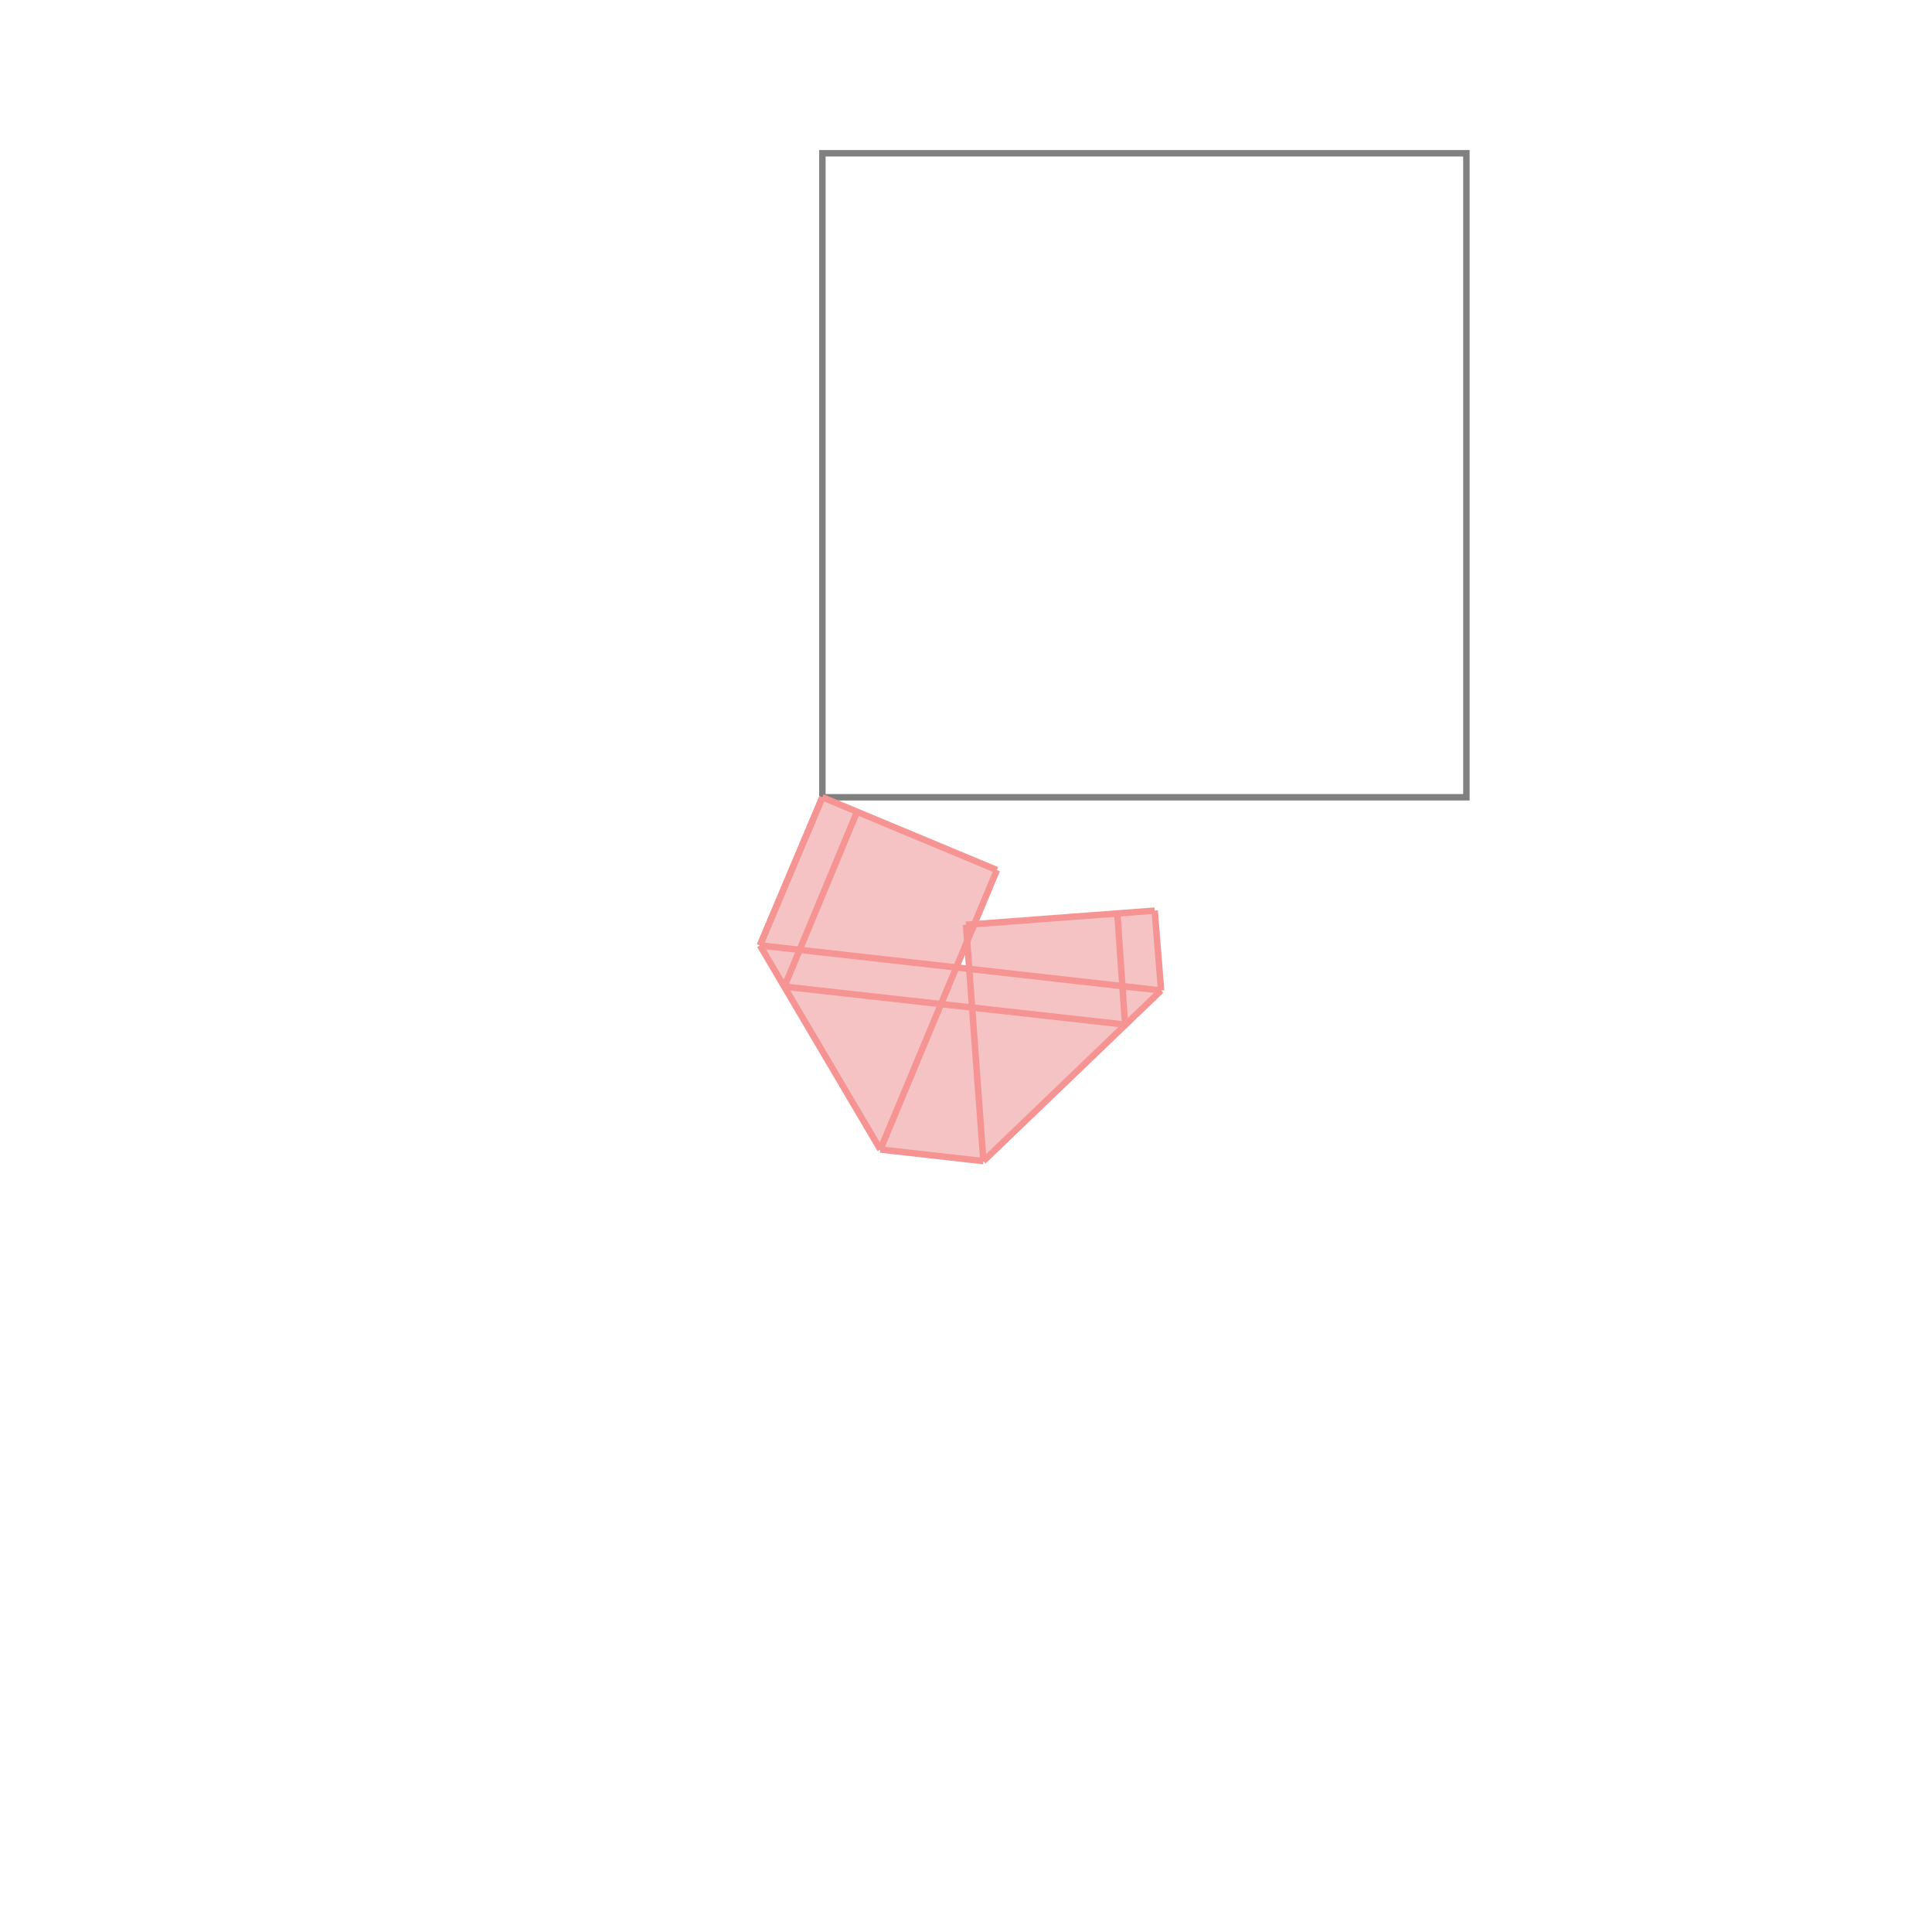 <svg xmlns="http://www.w3.org/2000/svg" viewBox="-1.5 -1.5 3 3">
<g transform="scale(1, -1)">
<path d="M0.027 -0.303 L0.303 -0.038 L0.293 0.086 L0.013 0.065 L0.048 0.149 L-0.223 0.262 L-0.32 0.032 L-0.133 -0.285 z M0.005 -0.005 L-0.015 -0.002 L0.002 0.039 z " fill="rgb(245,195,195)" />
<path d="M-0.223 0.262 L0.777 0.262 L0.777 1.262 L-0.223 1.262  z" fill="none" stroke="rgb(128,128,128)" stroke-width="0.01" />
<line x1="0.027" y1="-0.303" x2="-0.133" y2="-0.285" style="stroke:rgb(246,147,147);stroke-width:0.01" />
<line x1="0.027" y1="-0.303" x2="0.303" y2="-0.038" style="stroke:rgb(246,147,147);stroke-width:0.01" />
<line x1="0.247" y1="-0.091" x2="-0.282" y2="-0.032" style="stroke:rgb(246,147,147);stroke-width:0.01" />
<line x1="0.303" y1="-0.038" x2="-0.32" y2="0.032" style="stroke:rgb(246,147,147);stroke-width:0.01" />
<line x1="2.19026e-06" y1="0.064" x2="0.293" y2="0.086" style="stroke:rgb(246,147,147);stroke-width:0.01" />
<line x1="-0.133" y1="-0.285" x2="0.048" y2="0.149" style="stroke:rgb(246,147,147);stroke-width:0.01" />
<line x1="-0.133" y1="-0.285" x2="-0.32" y2="0.032" style="stroke:rgb(246,147,147);stroke-width:0.01" />
<line x1="-0.282" y1="-0.032" x2="-0.169" y2="0.24" style="stroke:rgb(246,147,147);stroke-width:0.01" />
<line x1="-0.32" y1="0.032" x2="-0.223" y2="0.262" style="stroke:rgb(246,147,147);stroke-width:0.01" />
<line x1="-0.32" y1="0.032" x2="-0.223" y2="0.262" style="stroke:rgb(246,147,147);stroke-width:0.01" />
<line x1="0.048" y1="0.149" x2="-0.223" y2="0.262" style="stroke:rgb(246,147,147);stroke-width:0.01" />
<line x1="-0.223" y1="0.262" x2="-0.223" y2="0.262" style="stroke:rgb(246,147,147);stroke-width:0.01" />
<line x1="0.027" y1="-0.303" x2="2.19026e-06" y2="0.064" style="stroke:rgb(246,147,147);stroke-width:0.01" />
<line x1="0.247" y1="-0.091" x2="0.235" y2="0.082" style="stroke:rgb(246,147,147);stroke-width:0.01" />
<line x1="0.303" y1="-0.038" x2="0.293" y2="0.086" style="stroke:rgb(246,147,147);stroke-width:0.01" />
</g>
</svg>
